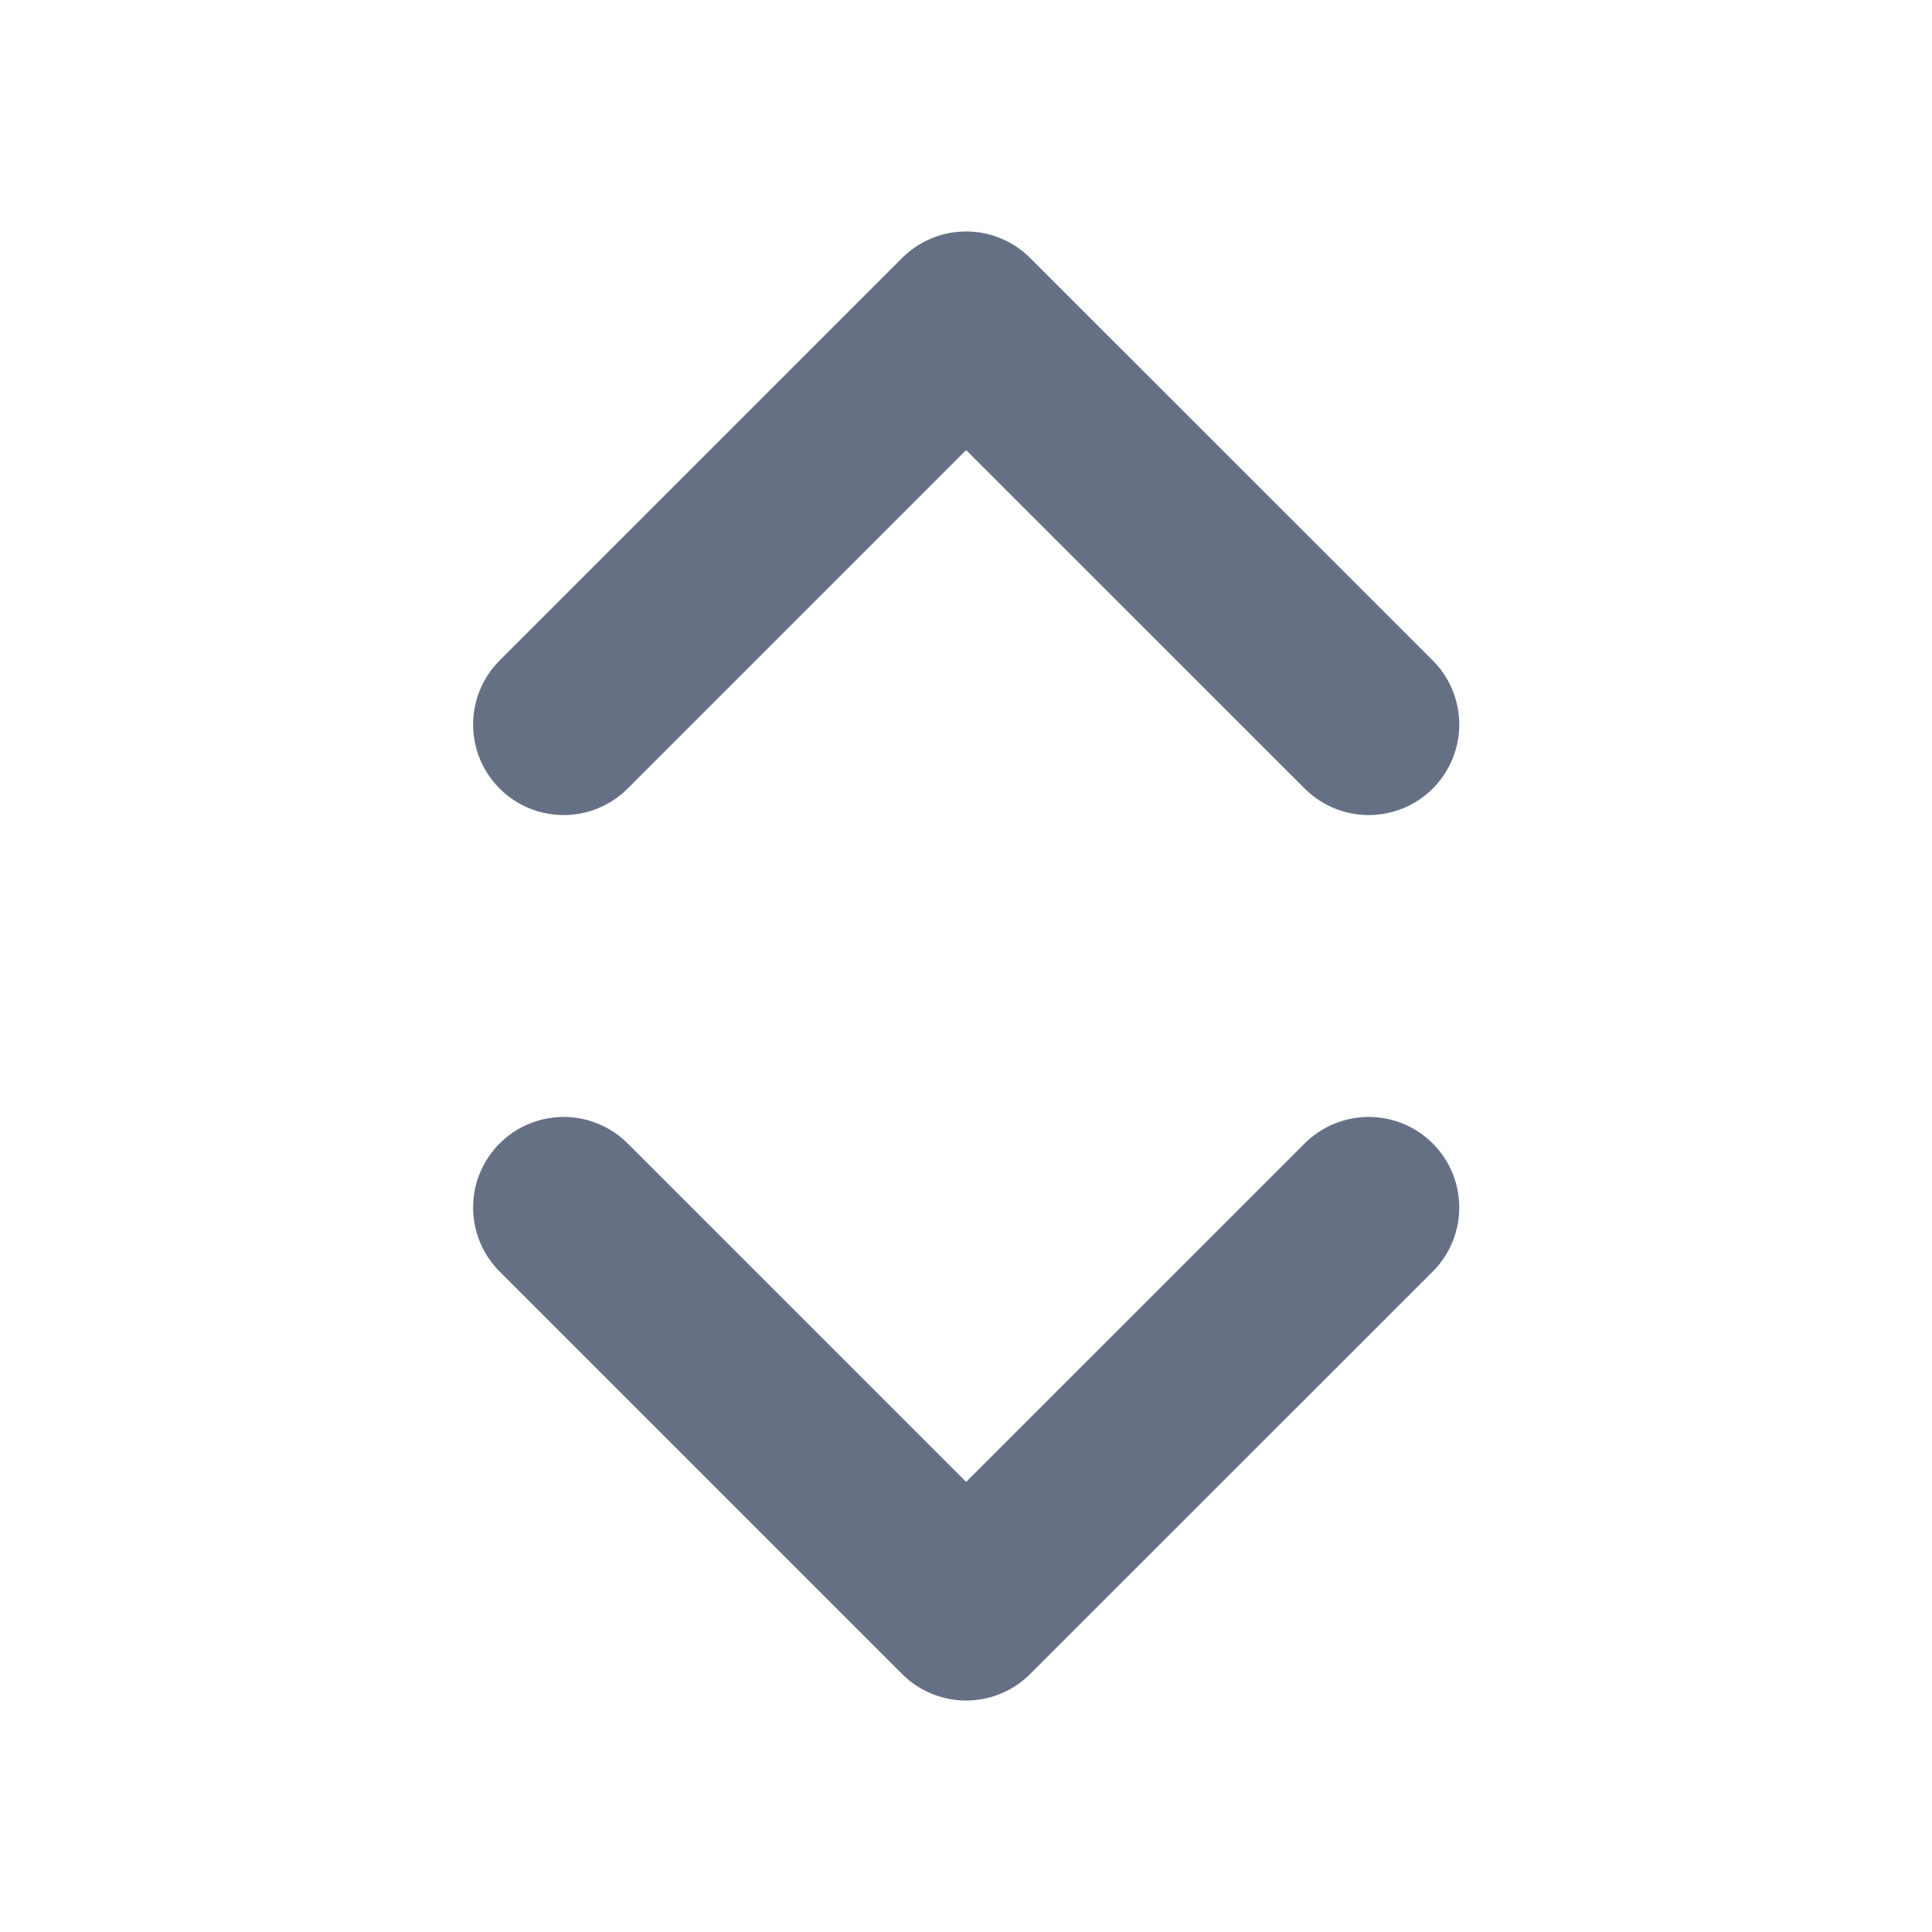 <svg width="16" height="16" viewBox="0 0 16 16" fill="none" xmlns="http://www.w3.org/2000/svg">
<path d="M4.668 10L8.001 13.333L11.335 10M4.668 6L8.001 2.667L11.335 6" stroke="#667085" stroke-width="1.5" stroke-linecap="round" stroke-linejoin="round"/>
</svg>
